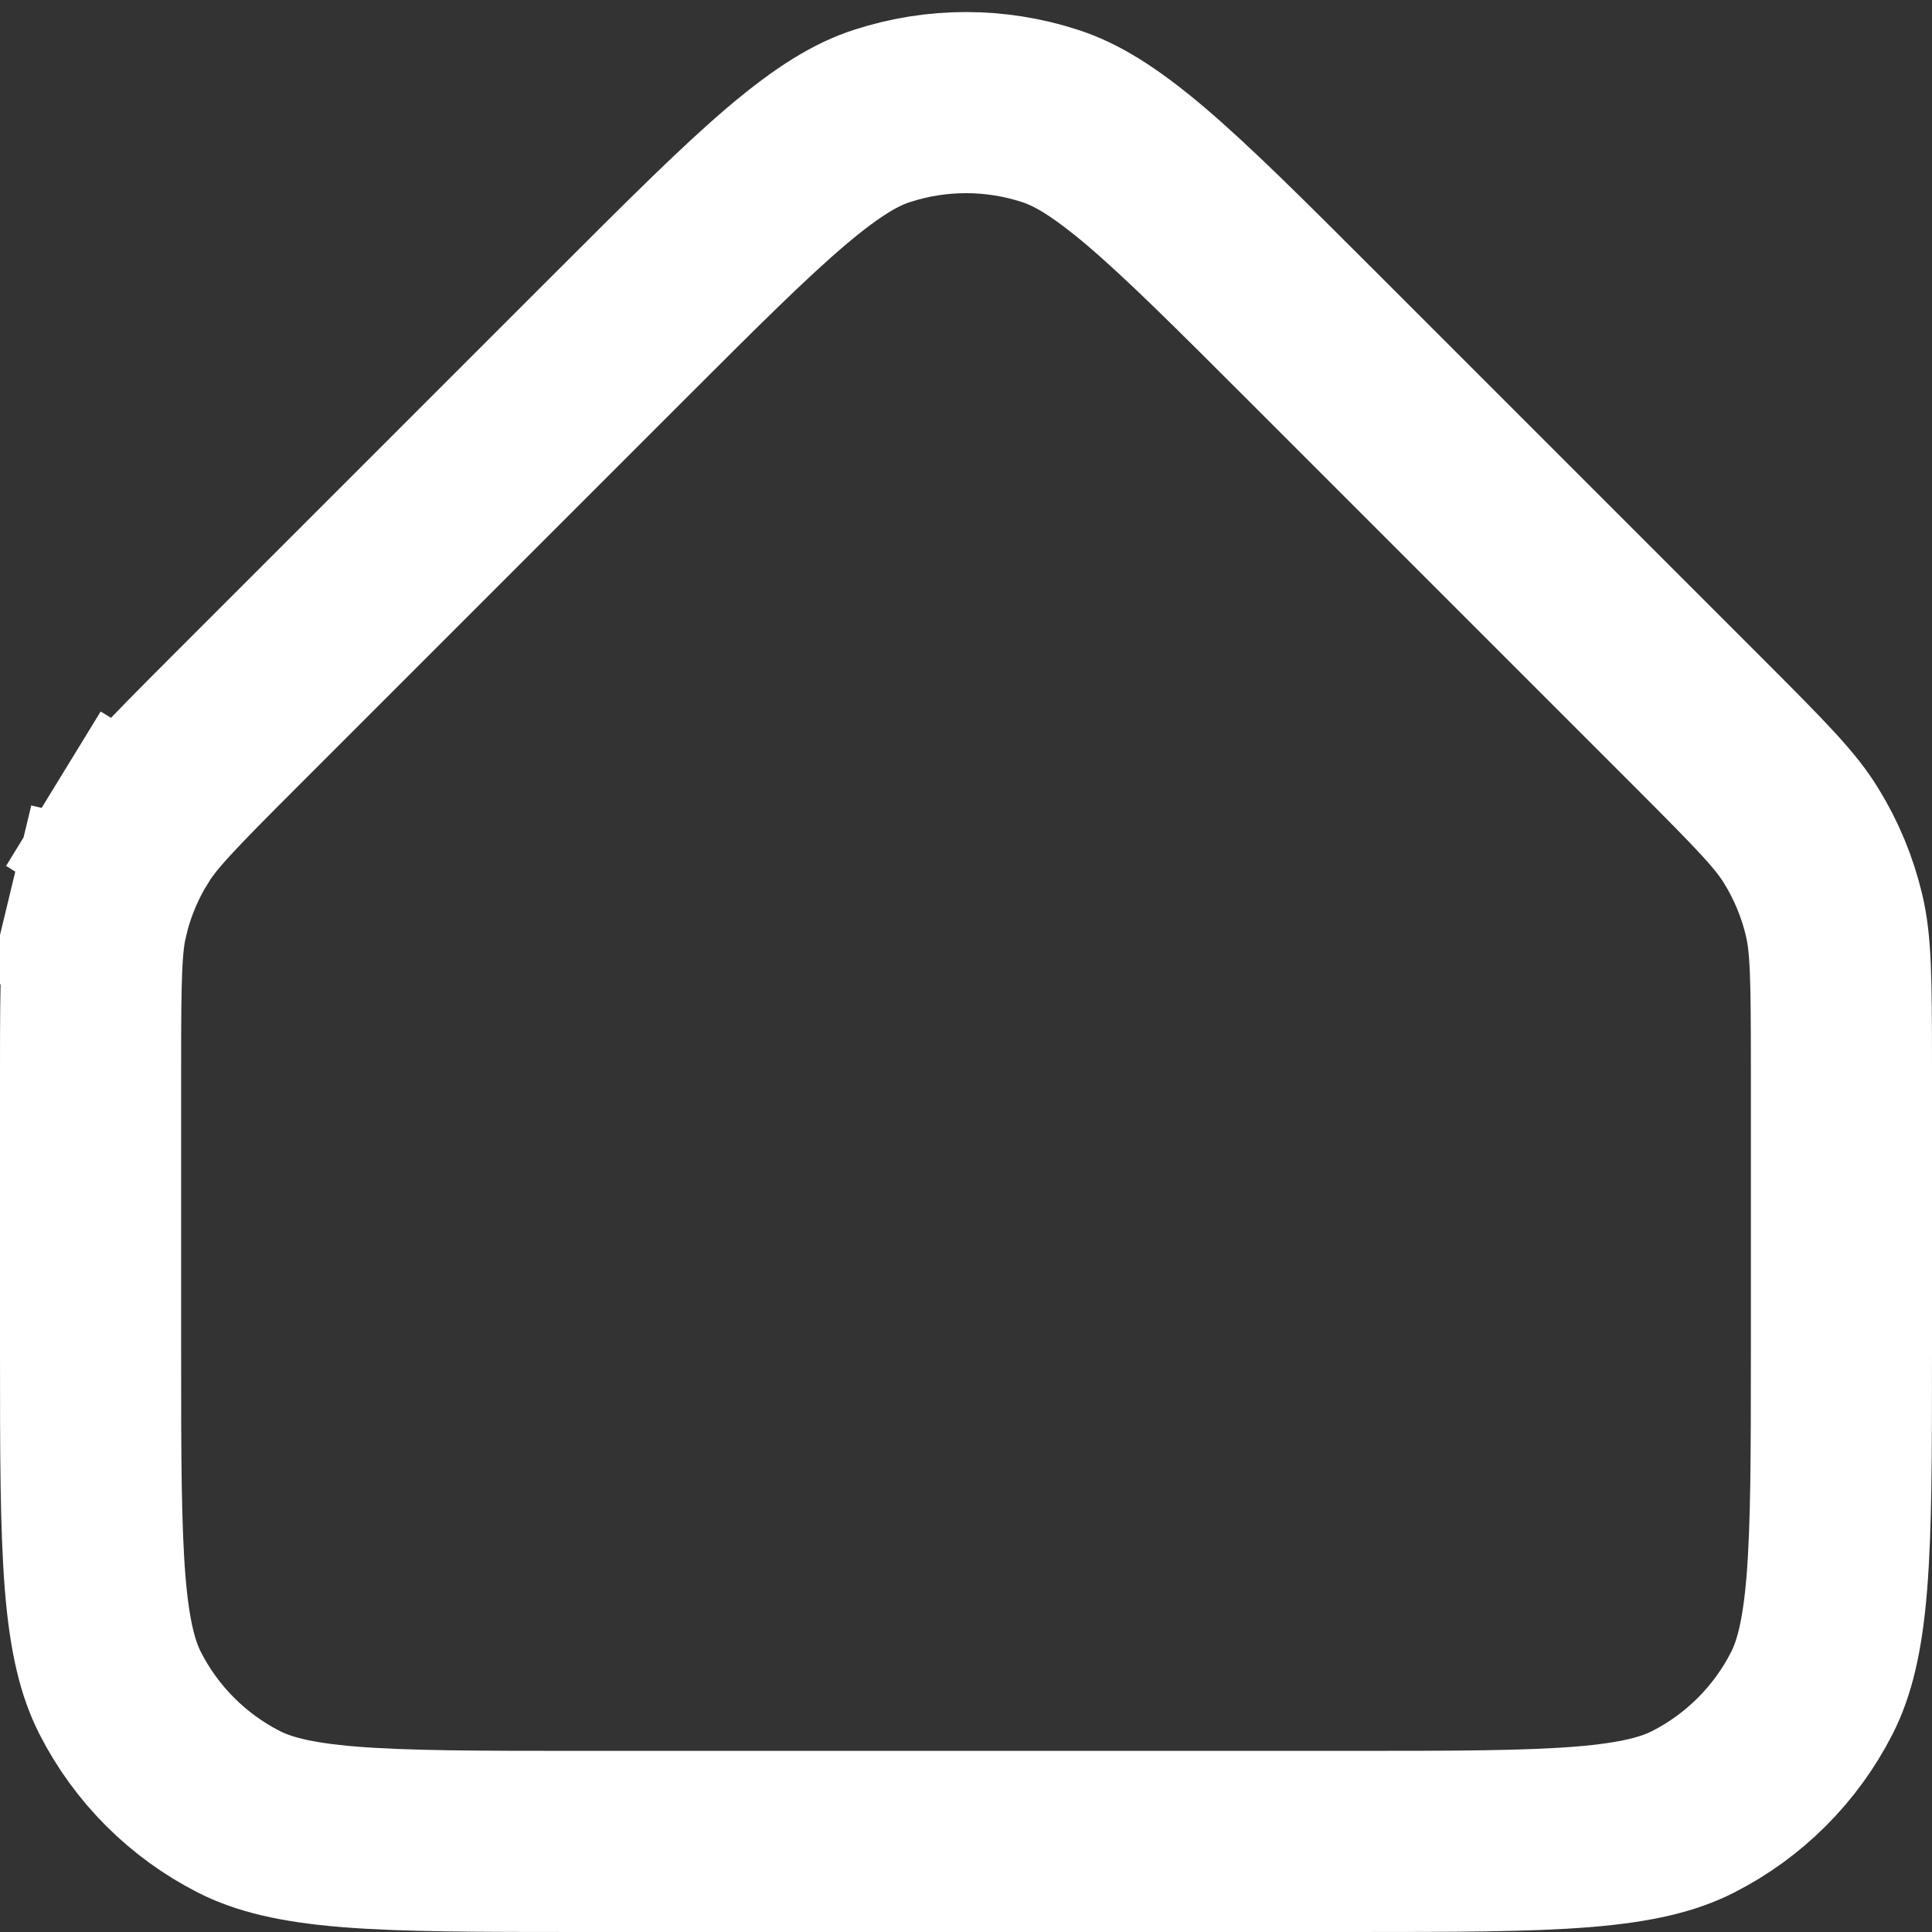 <svg width="16" height="16" viewBox="0 0 16 16" fill="none" xmlns="http://www.w3.org/2000/svg">
<rect x="0" y="0" width="16" height="16" fill="#333333" stroke="none"/>
<g clip-path="url(#clip0_151_3790)">
<path d="M0.75 11.2V8.845C0.75 8.076 0.755 7.813 0.812 7.575L0.083 7.399L0.812 7.575C0.867 7.345 0.958 7.125 1.082 6.924L0.442 6.532L1.082 6.924C1.21 6.715 1.392 6.526 1.936 5.982L5.136 2.782C5.739 2.179 6.16 1.759 6.513 1.459C6.861 1.164 7.094 1.028 7.305 0.96C7.757 0.813 8.243 0.813 8.695 0.96C8.906 1.028 9.139 1.164 9.487 1.459C9.84 1.759 10.261 2.179 10.864 2.782L14.064 5.982L14.064 5.982C14.608 6.526 14.79 6.715 14.918 6.924C15.042 7.125 15.133 7.345 15.188 7.575C15.245 7.813 15.25 8.076 15.25 8.845V11.2C15.25 12.053 15.249 12.647 15.212 13.109C15.175 13.563 15.105 13.824 15.005 14.021C14.789 14.445 14.445 14.789 14.021 15.005C13.824 15.105 13.563 15.175 13.109 15.212C12.647 15.249 12.053 15.25 11.2 15.25H4.8C3.948 15.25 3.353 15.249 2.891 15.212C2.437 15.175 2.176 15.105 1.979 15.005C1.555 14.789 1.211 14.445 0.995 14.021C0.895 13.824 0.825 13.563 0.788 13.109C0.751 12.647 0.75 12.053 0.75 11.2Z" stroke="white" stroke-width="1.5"/>
</g>
<defs>
<clipPath id="clip0_151_3790">
<rect width="16" height="16" fill="white"/>
</clipPath>
</defs>
</svg>
